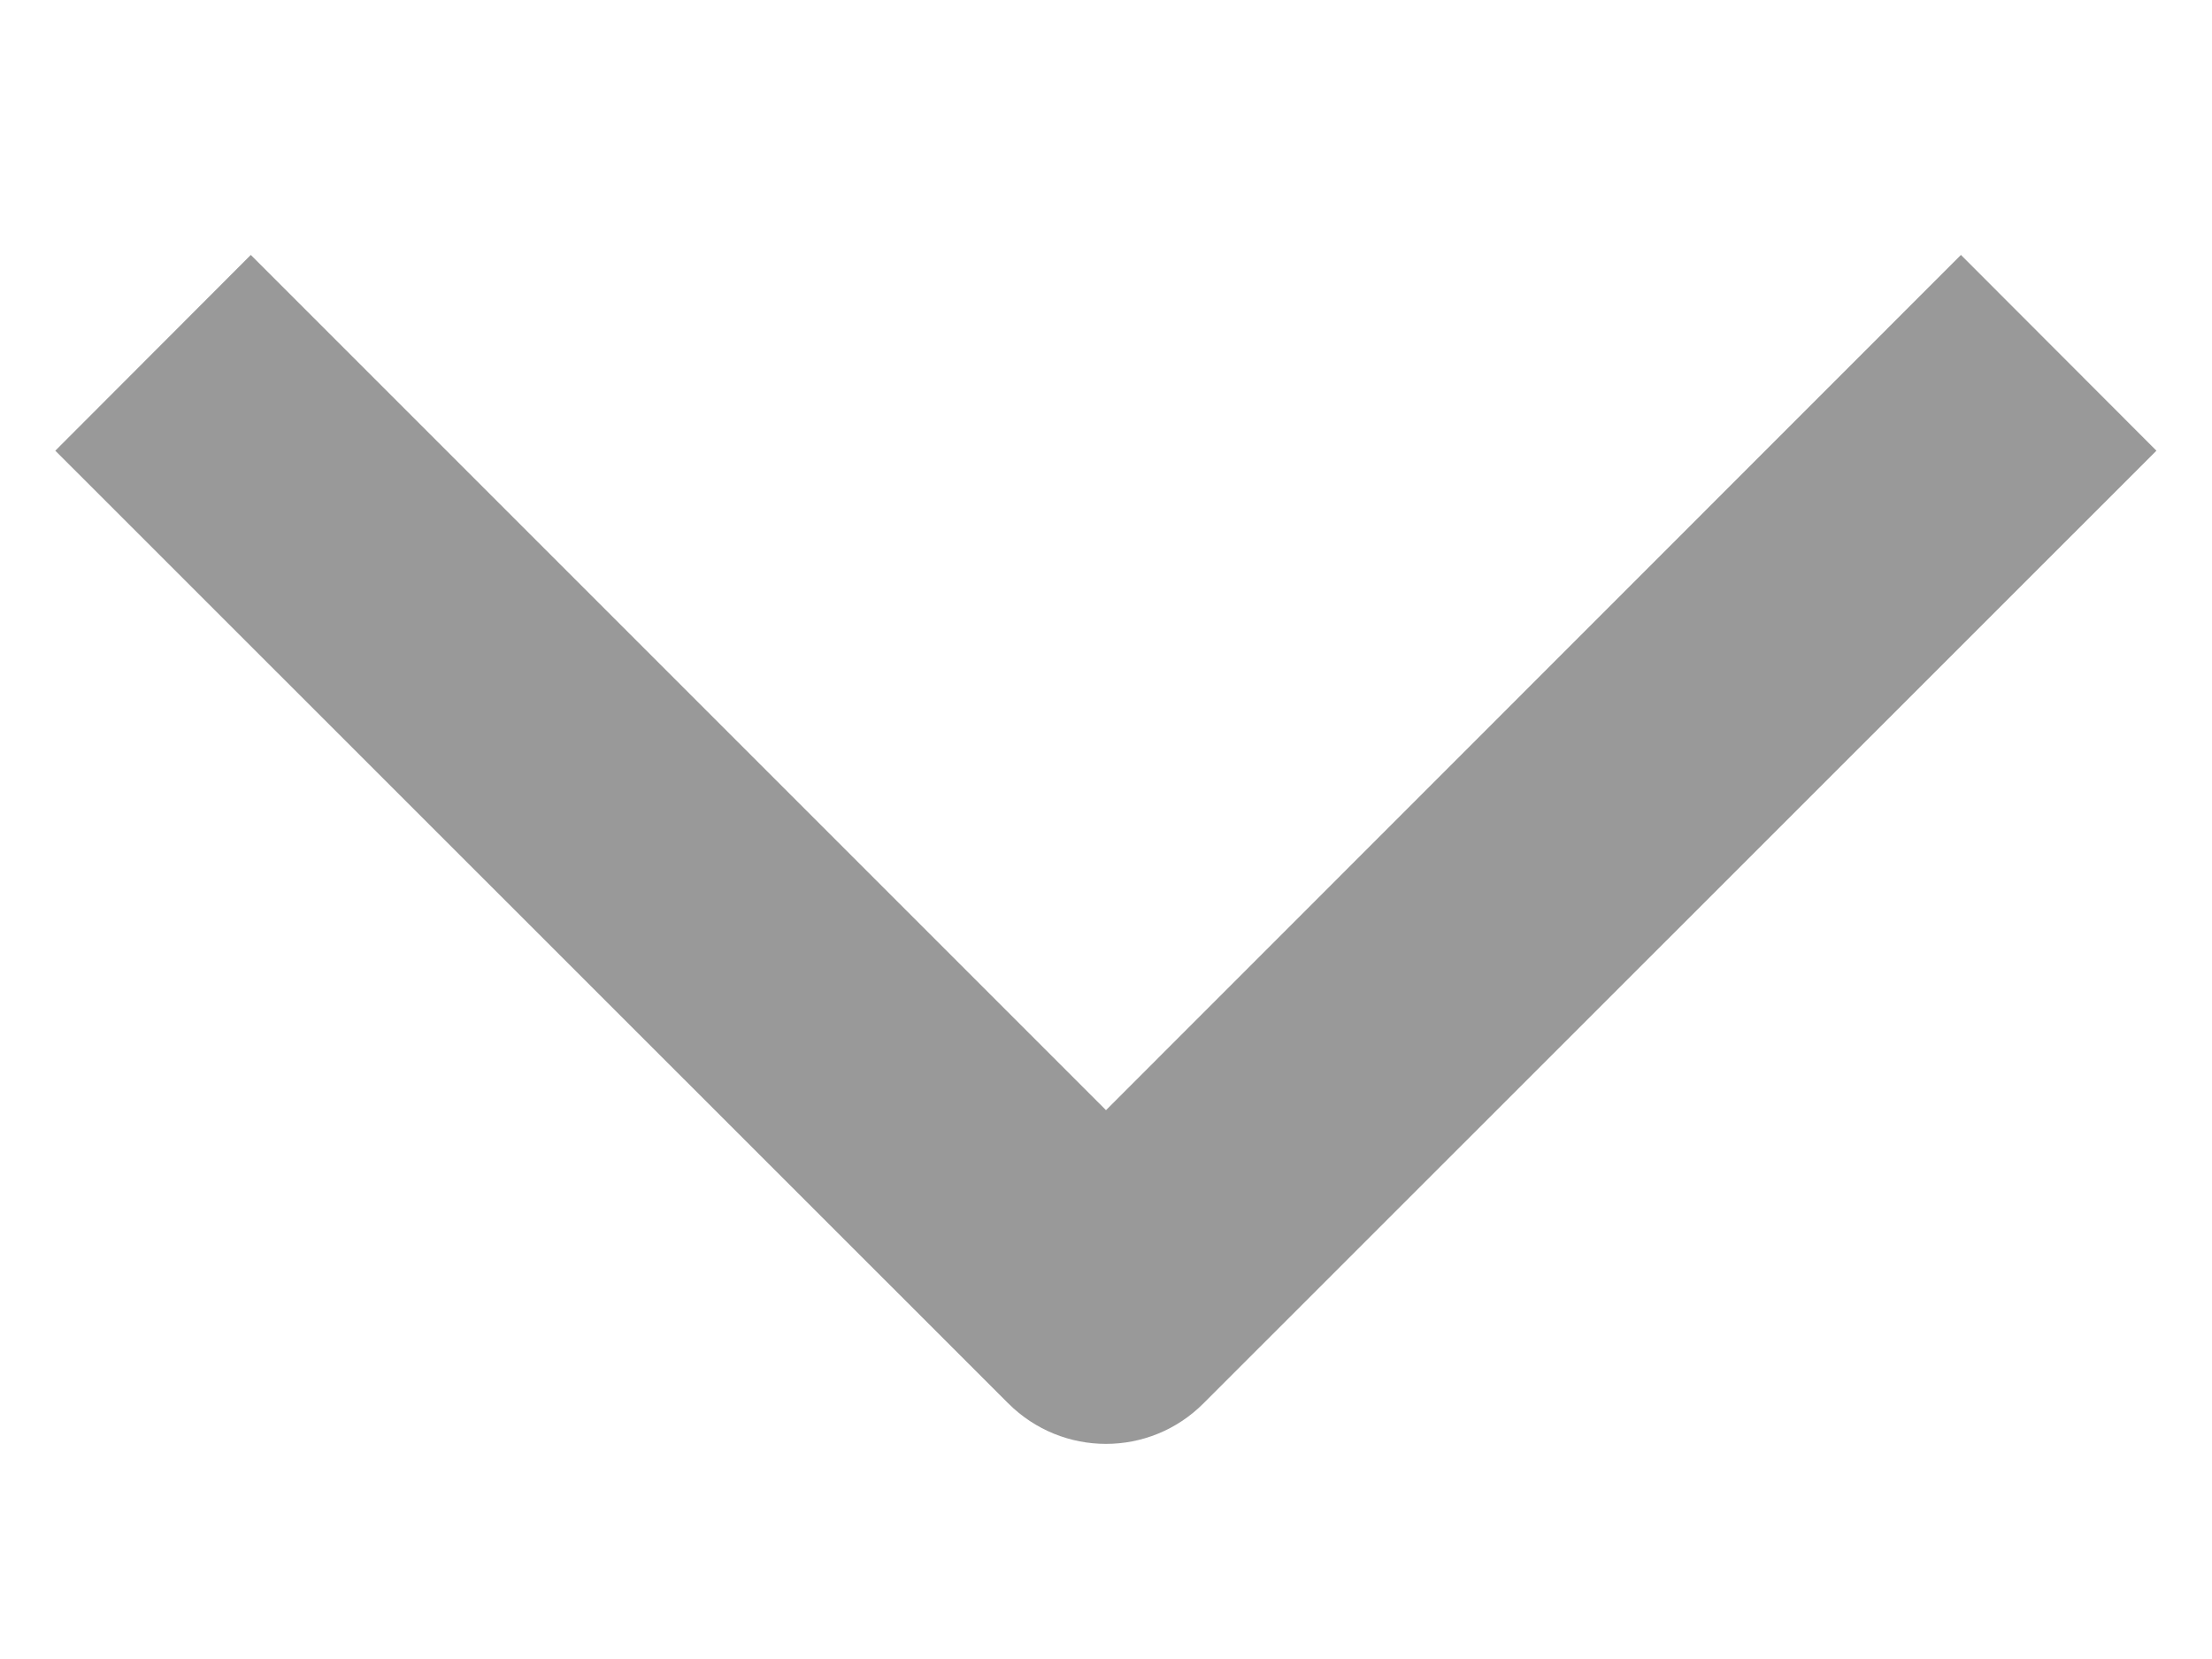 ﻿<?xml version="1.0" encoding="utf-8"?>
<svg version="1.1" xmlns:xlink="http://www.w3.org/1999/xlink" width="8px" height="6px" xmlns="http://www.w3.org/2000/svg">
  <g transform="matrix(1 0 0 1 -1282 -328 )">
    <path d="M 4 4.015  L 7.092 0.922  L 7.799 1.63  L 4.353 5.075  C 4.158 5.271  3.842 5.271  3.646 5.075  L 0.2 1.63  L 0.907 0.922  L 4 4.015  Z " fill-rule="nonzero" fill="#000000" stroke="none" fill-opacity="0.4" transform="matrix(1 0 0 1 1282 328 )" />
  </g>
</svg>